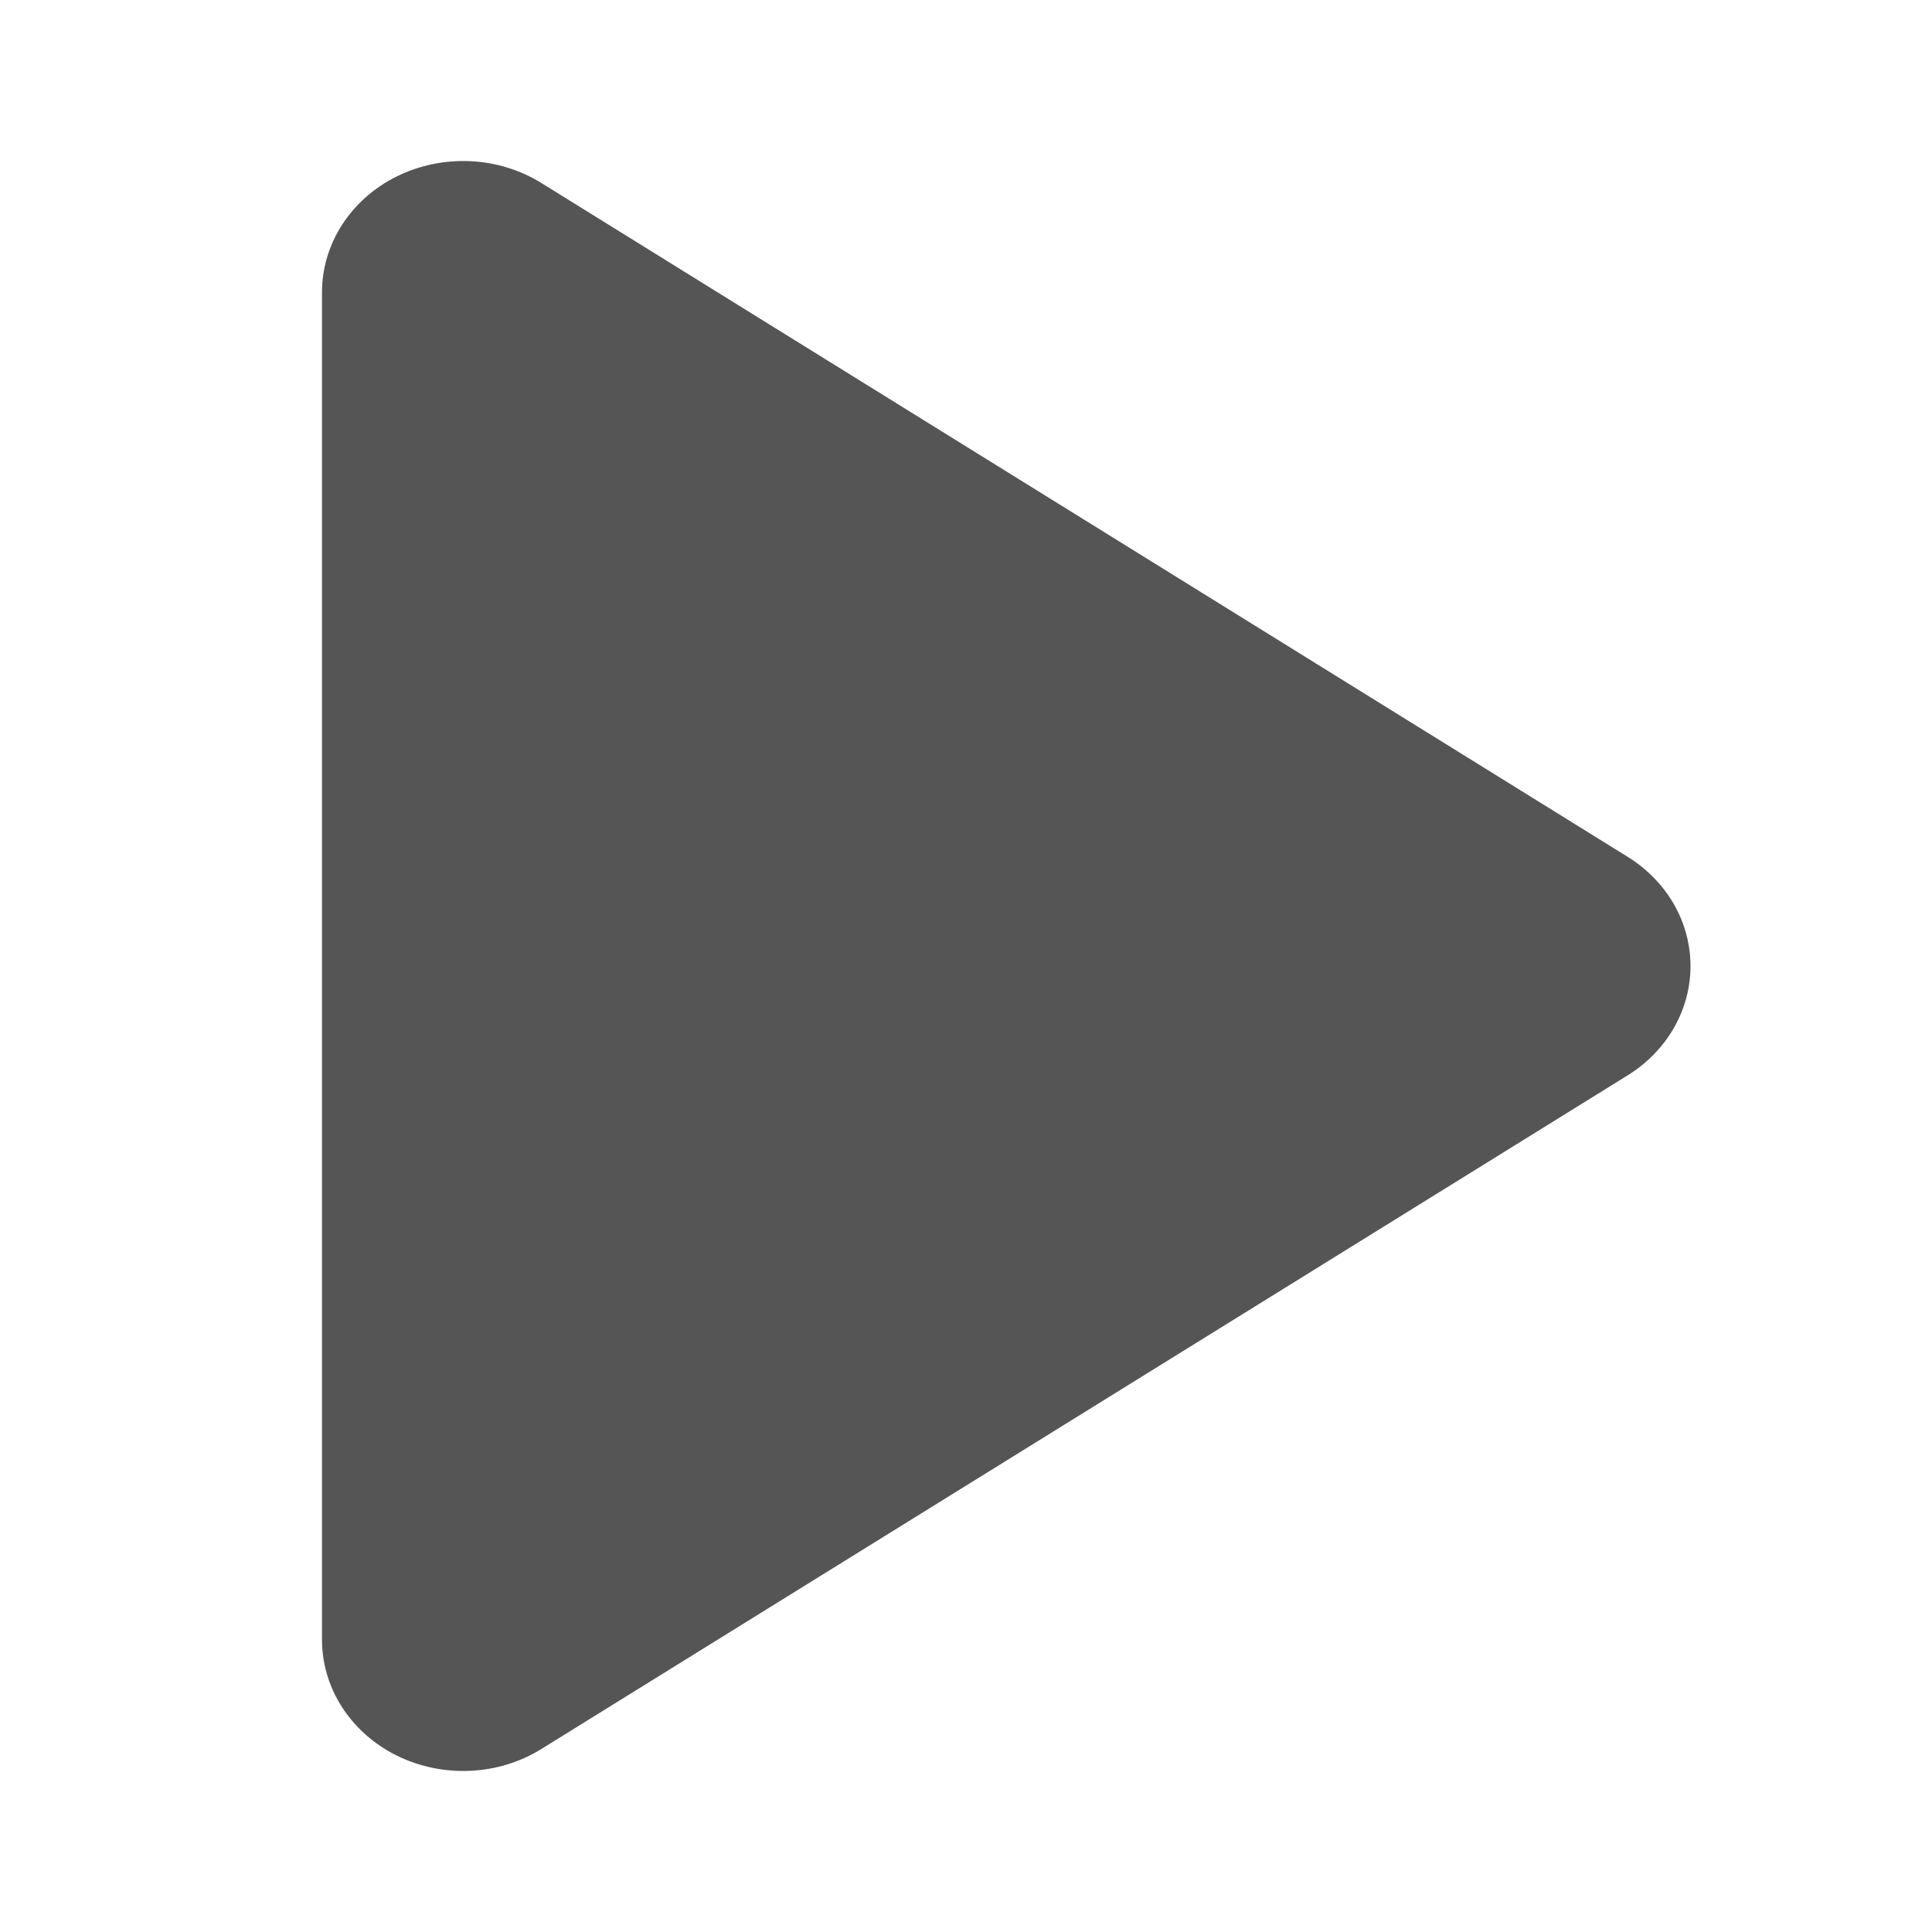 <svg width="24" height="24" viewBox="0 0 24 24" fill="none" xmlns="http://www.w3.org/2000/svg">
<path d="M4 3.631C4 3.336 4.086 3.046 4.249 2.793C4.412 2.54 4.646 2.332 4.926 2.193C5.206 2.054 5.521 1.988 5.838 2.002C6.155 2.016 6.462 2.11 6.726 2.274L20.22 10.644C20.46 10.793 20.657 10.995 20.793 11.231C20.929 11.468 21 11.732 21 12.001C21 12.269 20.929 12.534 20.793 12.77C20.657 13.007 20.46 13.209 20.22 13.358L6.726 21.726C6.462 21.89 6.155 21.984 5.838 21.998C5.521 22.012 5.206 21.946 4.926 21.807C4.646 21.668 4.412 21.46 4.249 21.207C4.086 20.954 4 20.664 4 20.369V3.631Z" fill="#555555"/>
</svg>
